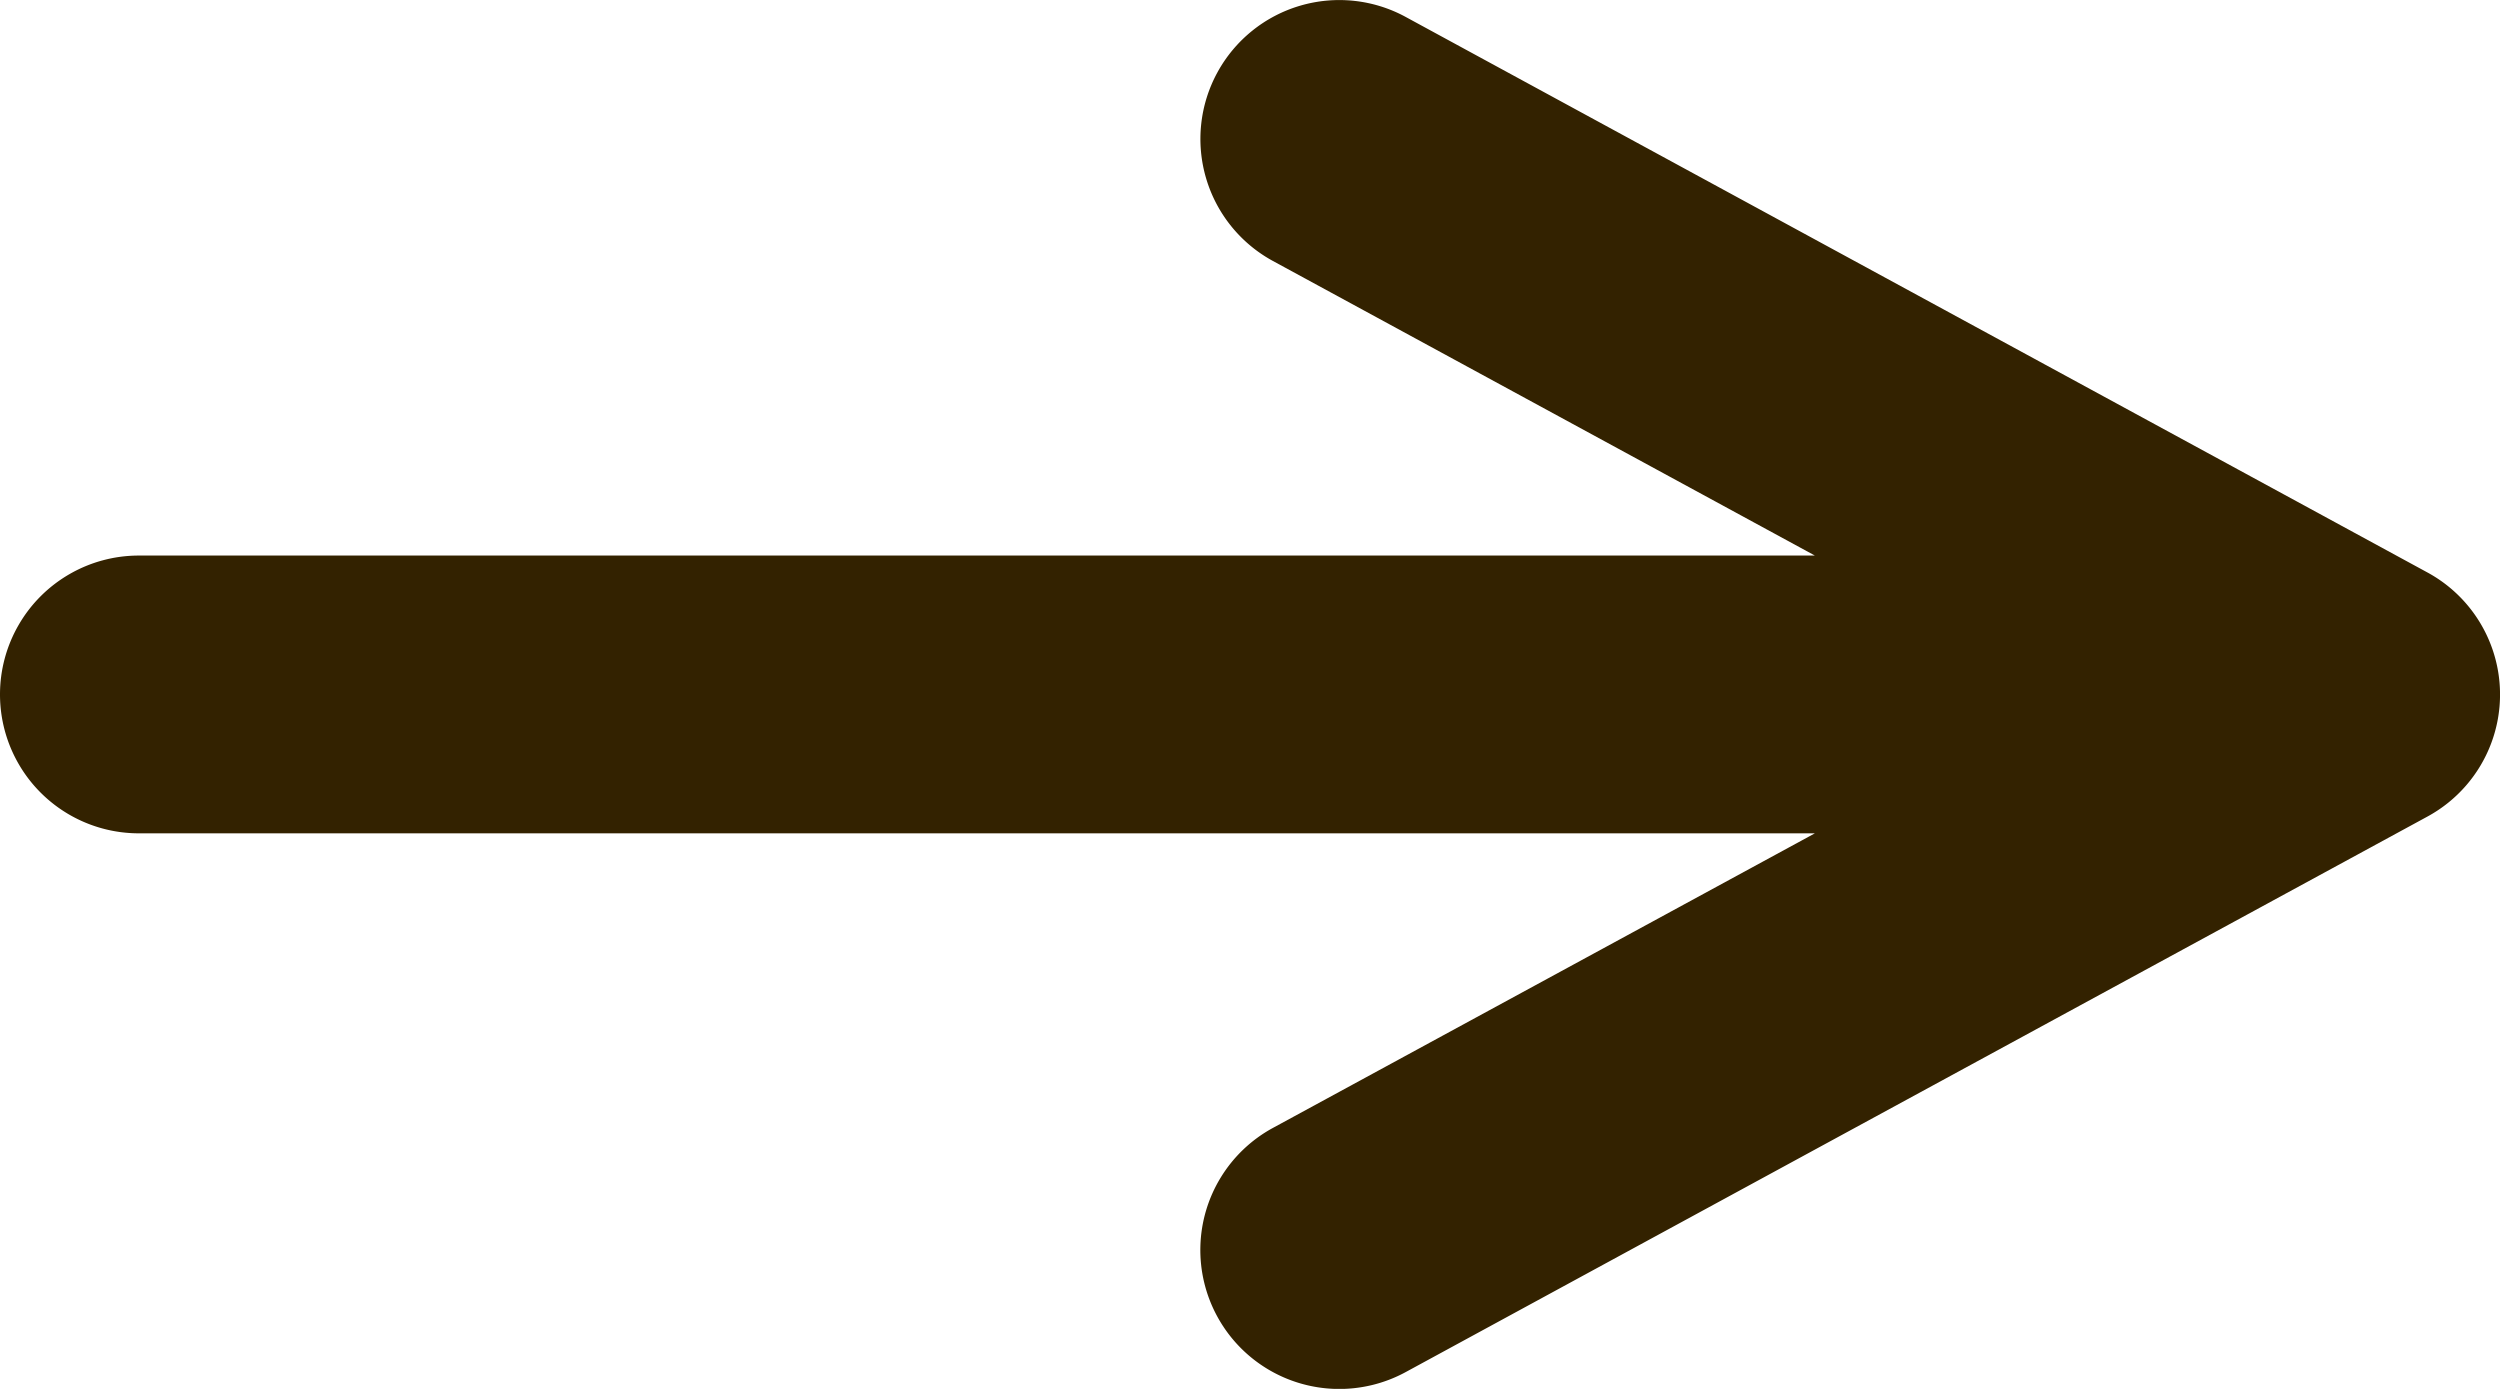 <svg width="18" height="10" fill="none" xmlns="http://www.w3.org/2000/svg"><path fill-rule="evenodd" clip-rule="evenodd" d="M8.765.522a1 1 0 0 1 1.356-.4l7.357 4a1 1 0 0 1 0 1.757l-7.357 4a1 1 0 0 1-.956-1.758L13.067 6H1a1 1 0 0 1 0-2h12.067L9.165 1.879a1 1 0 0 1-.4-1.357Z" fill="#320"/></svg>